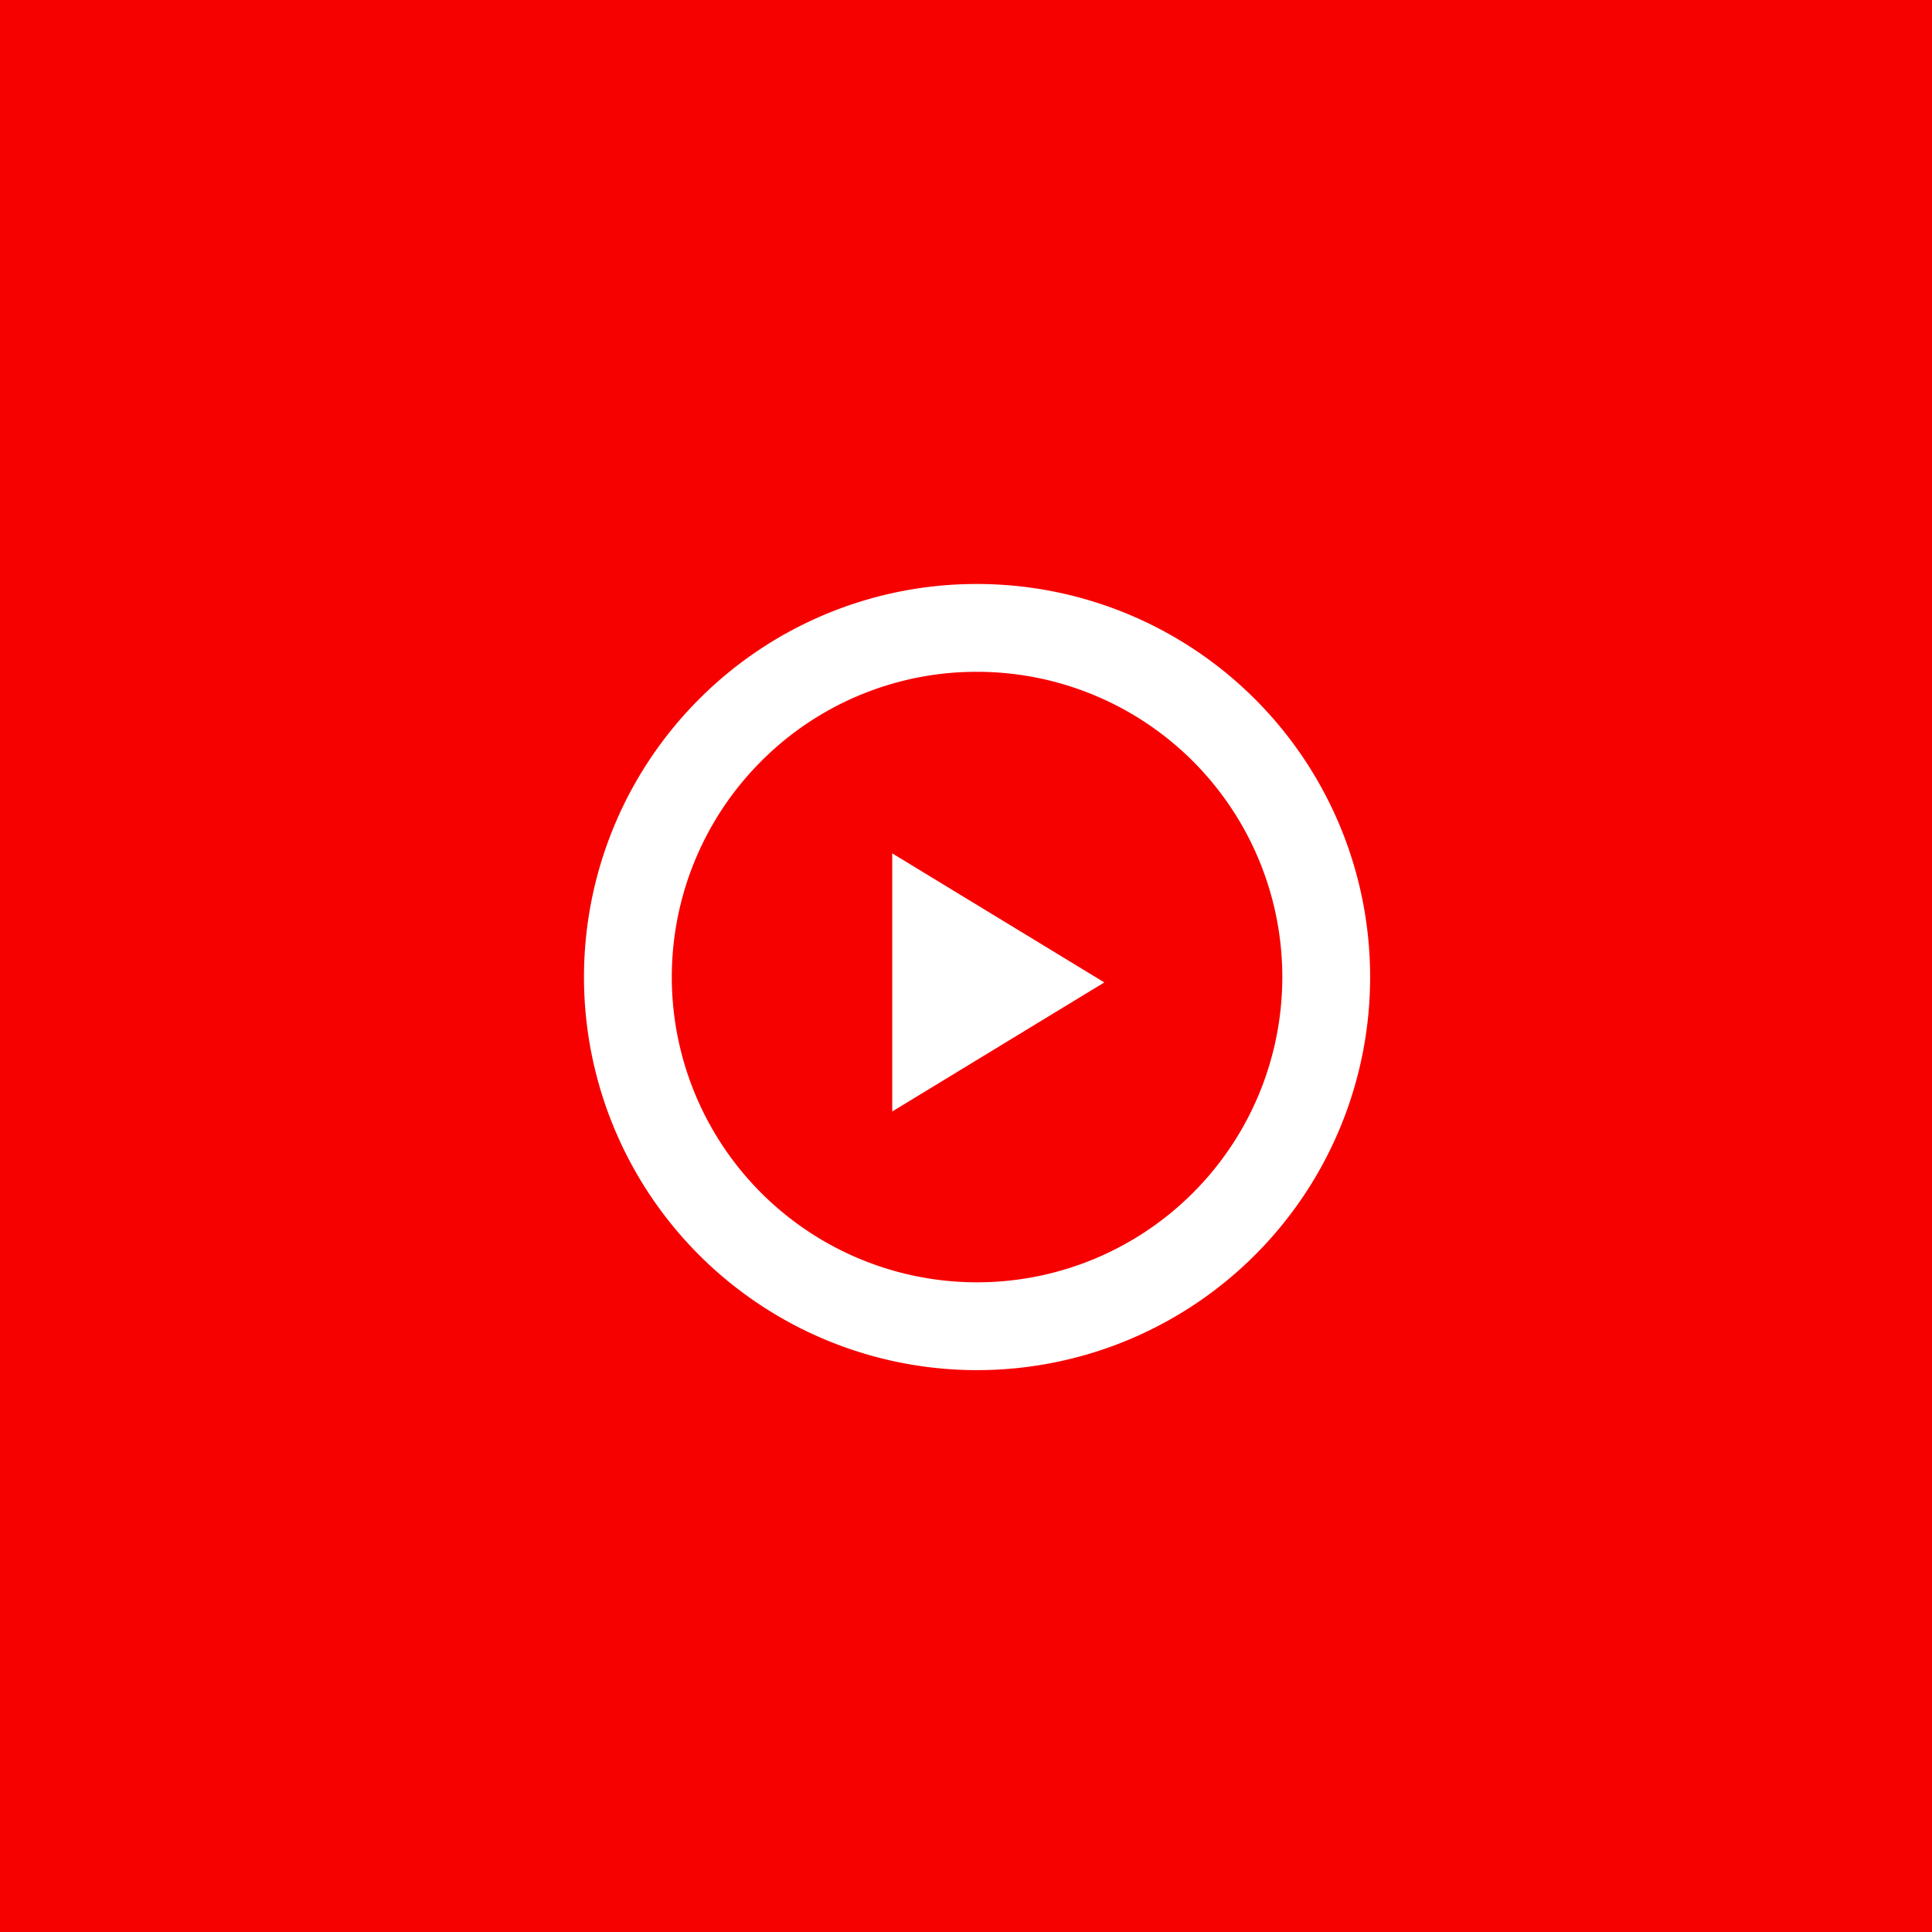<svg xmlns="http://www.w3.org/2000/svg" width="44" height="44" viewBox="0 0 44 44"><defs><style>.a{fill:#f70000;}.b{fill:none;stroke:#fff;stroke-width:2px;}.c{fill:#fff;}</style></defs><g transform="translate(-1129 -97)"><path class="a" d="M1173,97h-44v44h44Z"/><path class="b" d="M1151.25,111.3a7.952,7.952,0,1,1-5.62,2.328,7.92,7.92,0,0,1,5.62-2.328Z"/><path class="c" d="M1149.32,116.435v5.878l4.83-2.939Z"/></g></svg>